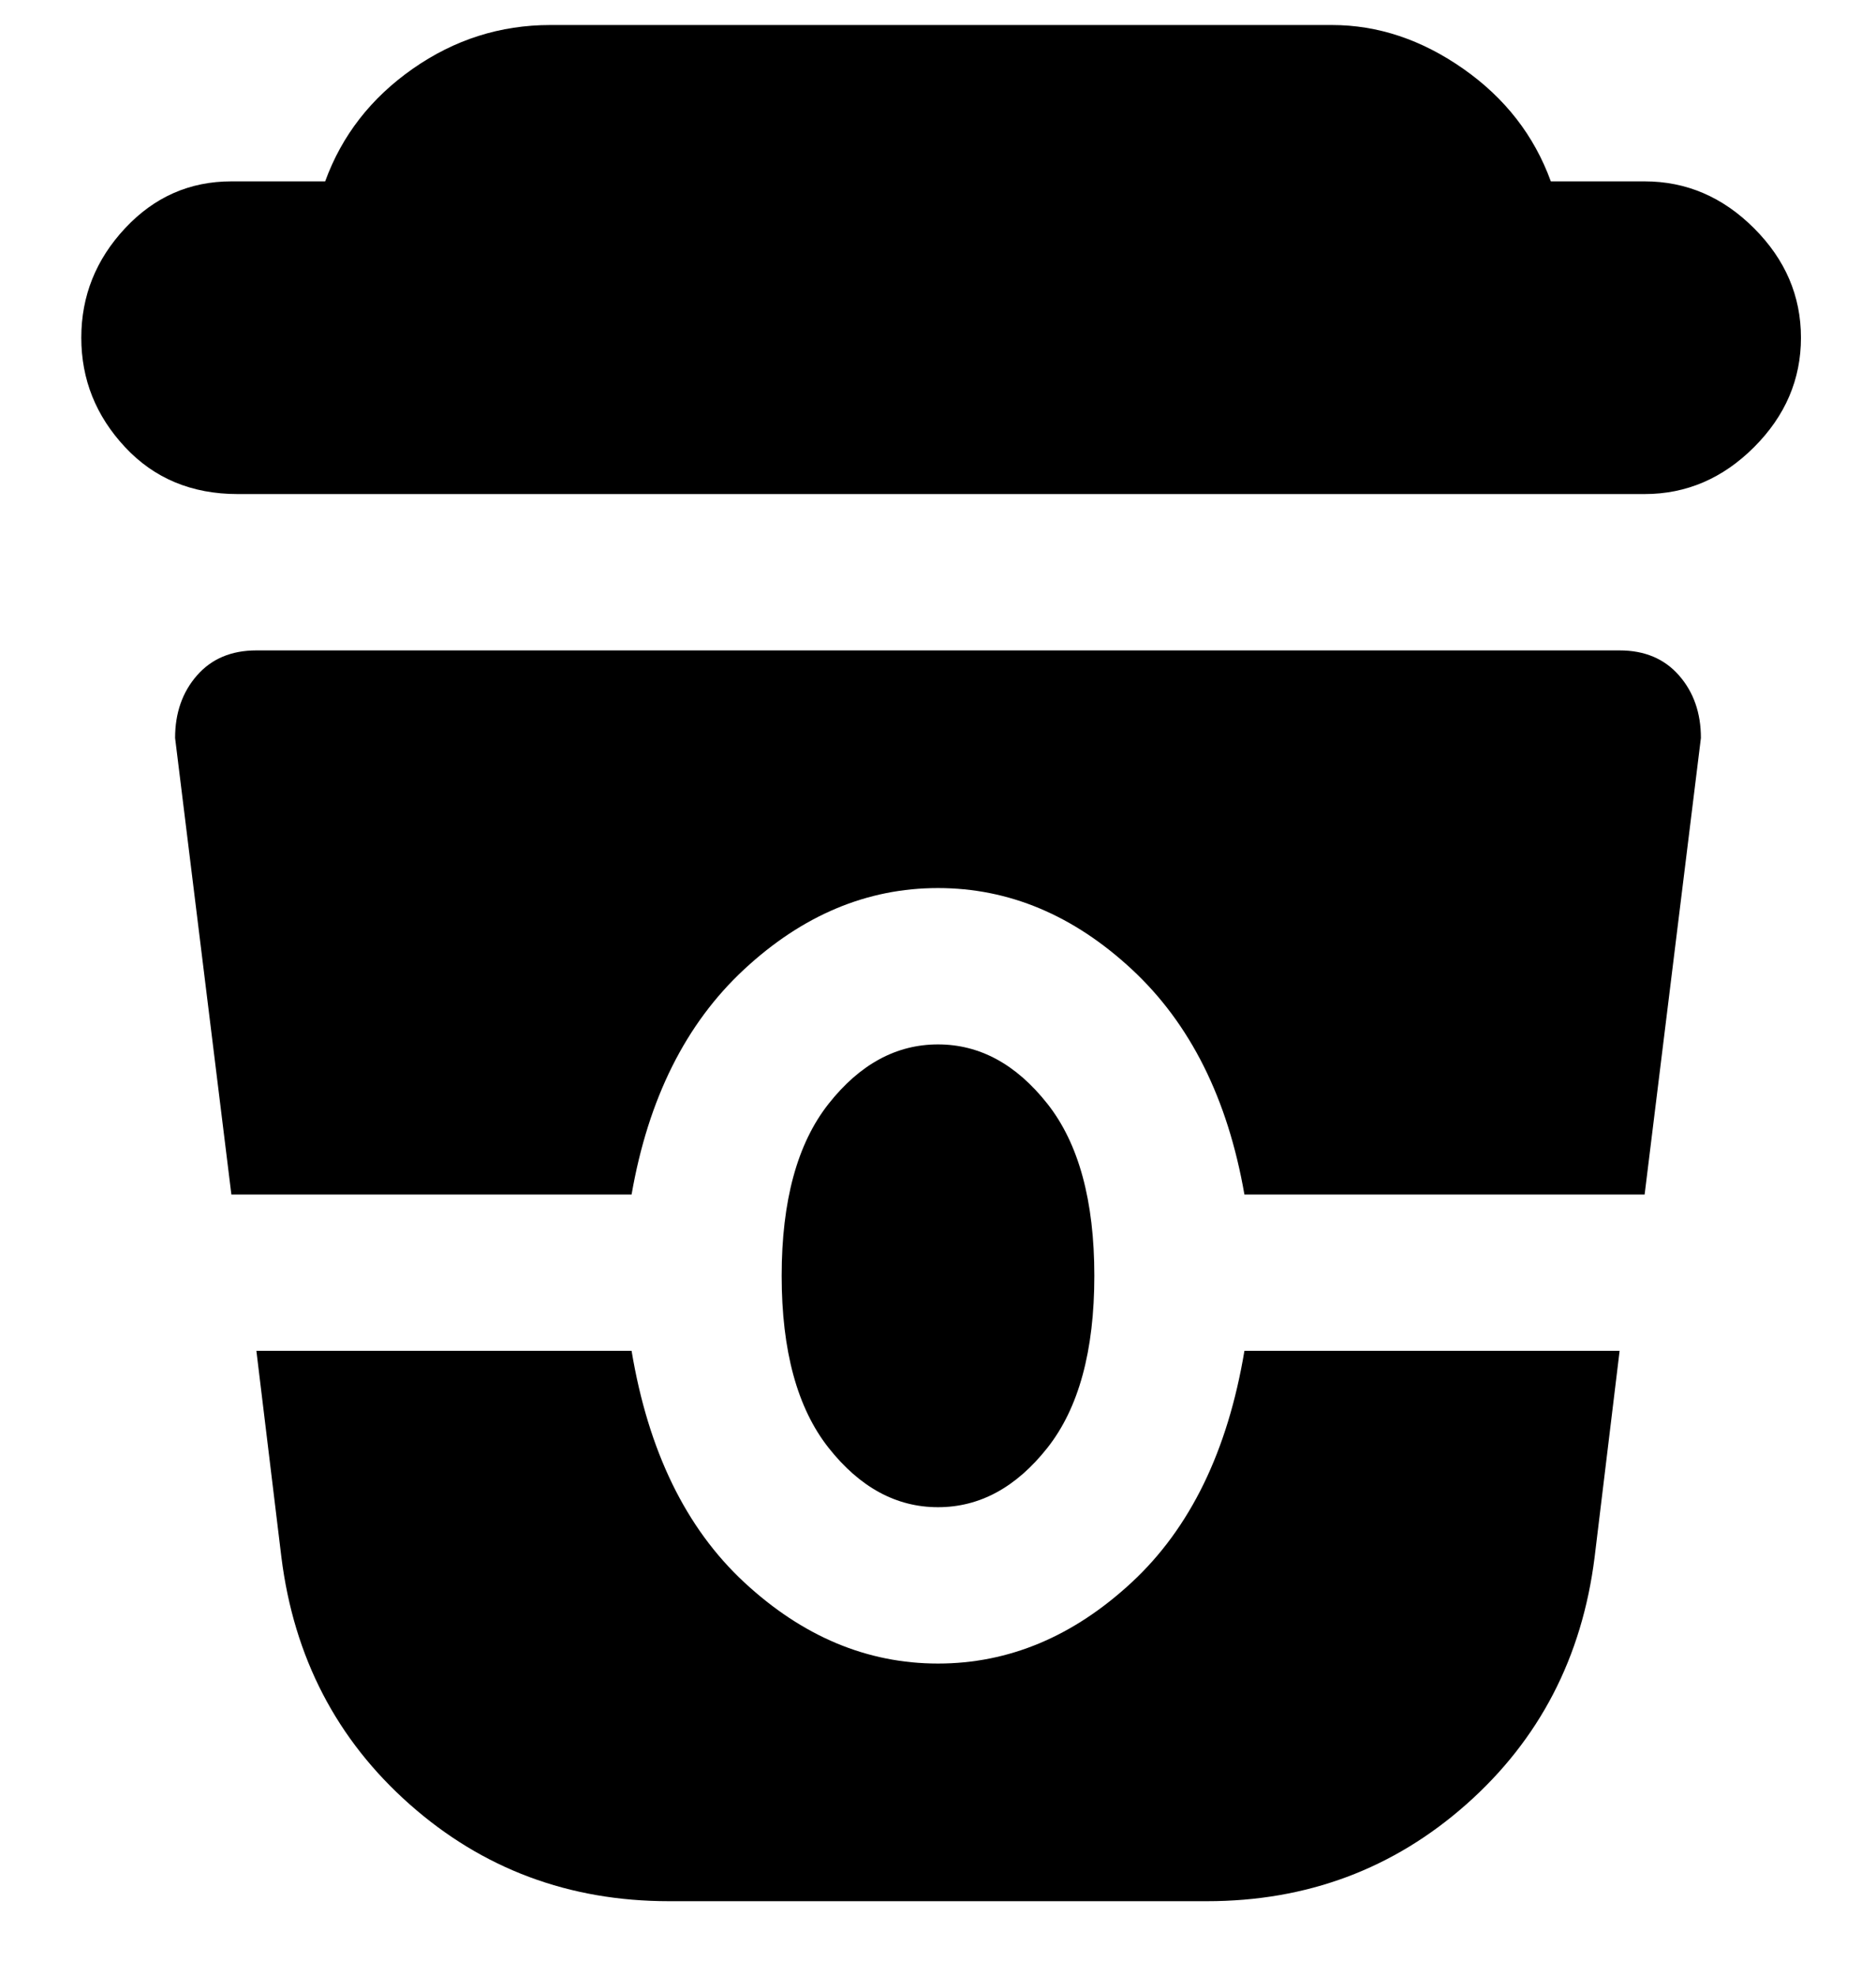 <svg viewBox="0 0 300 316" xmlns="http://www.w3.org/2000/svg"><path d="M288 54q0 10-7.5 17.5T263 79H38q-11 0-18-7.5T13 54q0-10 7-17.5T37 29h15q4-11 14-18t22-7h125q11 0 21 7t14 18h15q10 0 17.5 7.5T288 54zM125 204q0 18 7.5 27.5T150 241q10 0 17.5-9.5T175 204q0-18-7.5-27.5T150 167q-10 0-17.5 9.5T125 204zm-24-13q4-23 18-36t31-13q17 0 31 13t18 36h64l9-73q0-6-3.5-10t-9.5-4H41q-6 0-9.5 4T28 118l9 73h64zm98 25q-4 24-18 37t-31 13q-17 0-31-13t-18-37H41l4 33q3 24 20.5 39.5T107 304h86q24 0 41.5-15.5T255 249l4-33h-60z"/></svg>